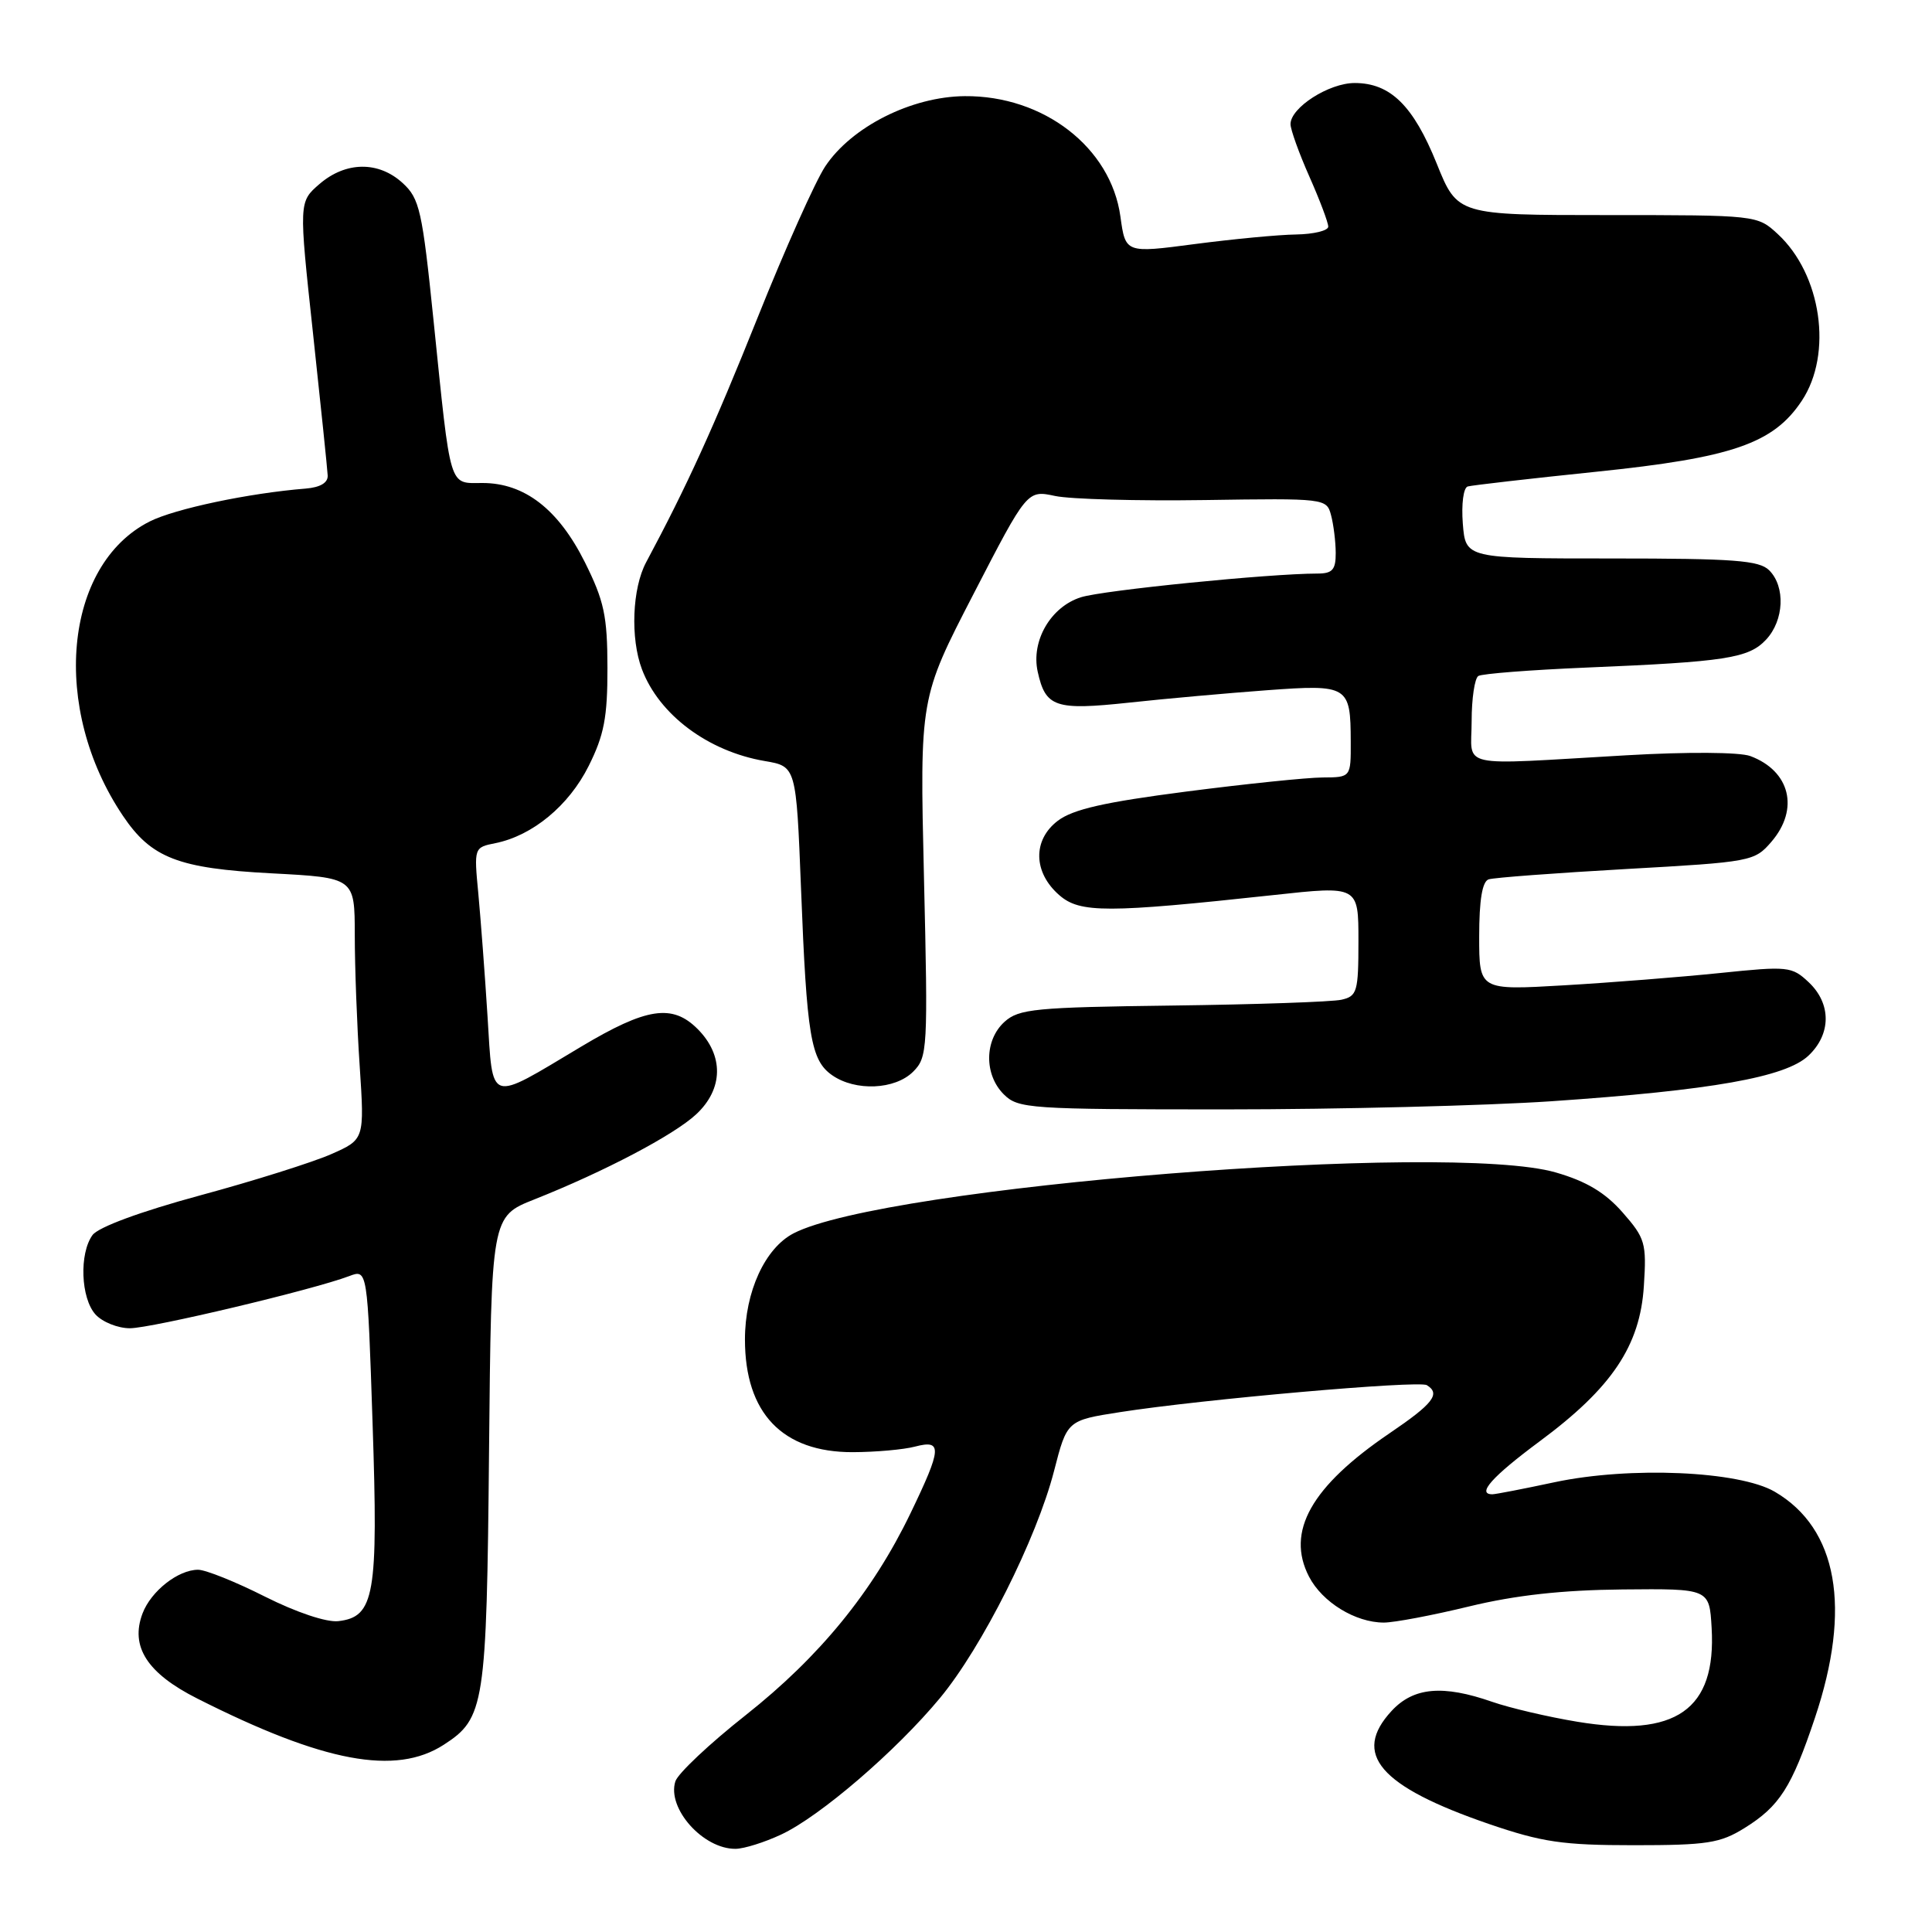 <?xml version="1.0" encoding="UTF-8" standalone="no"?>
<!DOCTYPE svg PUBLIC "-//W3C//DTD SVG 1.1//EN" "http://www.w3.org/Graphics/SVG/1.1/DTD/svg11.dtd" >
<svg xmlns="http://www.w3.org/2000/svg" xmlns:xlink="http://www.w3.org/1999/xlink" version="1.1" viewBox="0 0 256 256">
 <g >
 <path fill="currentColor"
d=" M 103.50 243.09 C 108.65 240.69 118.73 232.02 124.55 225.00 C 130.13 218.27 137.35 203.90 139.67 194.90 C 141.39 188.21 141.39 188.21 148.44 187.11 C 159.33 185.41 188.01 182.89 189.06 183.54 C 190.92 184.68 189.91 185.99 184.13 189.91 C 173.73 196.97 170.37 202.95 173.45 208.91 C 175.21 212.31 179.60 215.00 183.37 215.00 C 184.73 215.00 189.82 214.04 194.67 212.86 C 200.82 211.37 206.99 210.69 215.00 210.61 C 226.50 210.50 226.50 210.50 226.80 215.70 C 227.43 226.56 222.07 230.30 209.00 228.14 C 205.12 227.50 200.05 226.31 197.72 225.50 C 191.18 223.22 187.30 223.57 184.40 226.70 C 179.10 232.42 182.79 236.70 197.30 241.69 C 204.35 244.10 207.05 244.50 216.50 244.50 C 226.19 244.50 227.93 244.23 231.15 242.23 C 235.80 239.34 237.40 236.84 240.49 227.62 C 245.37 213.08 243.50 202.53 235.16 197.66 C 230.44 194.91 215.98 194.28 206.00 196.40 C 201.88 197.28 198.16 198.00 197.75 198.00 C 195.62 198.00 197.71 195.66 204.03 190.97 C 213.59 183.89 217.32 178.32 217.82 170.41 C 218.19 164.71 218.00 164.07 215.00 160.65 C 212.69 158.02 210.21 156.53 206.16 155.36 C 192.00 151.24 117.16 157.21 105.16 163.42 C 101.37 165.38 98.71 171.16 98.71 177.48 C 98.71 187.25 103.67 192.44 113.00 192.42 C 116.03 192.41 119.74 192.08 121.25 191.68 C 124.89 190.73 124.81 191.88 120.64 200.53 C 115.63 210.92 108.61 219.51 98.84 227.24 C 94.02 231.04 89.82 235.00 89.49 236.04 C 88.35 239.62 93.17 245.02 97.47 244.98 C 98.59 244.97 101.30 244.12 103.50 243.09 Z  M 58.80 231.19 C 64.22 227.69 64.48 226.02 64.80 192.34 C 65.10 161.19 65.10 161.19 70.80 158.93 C 80.07 155.25 89.31 150.39 92.25 147.65 C 95.86 144.29 95.93 139.84 92.43 136.34 C 89.08 132.99 85.67 133.51 77.00 138.69 C 64.57 146.12 65.34 146.38 64.60 134.67 C 64.25 129.08 63.69 121.75 63.38 118.40 C 62.80 112.31 62.81 112.29 65.65 111.72 C 70.56 110.73 75.38 106.75 78.00 101.50 C 80.05 97.40 80.50 95.05 80.49 88.48 C 80.48 81.60 80.05 79.62 77.49 74.48 C 73.98 67.47 69.50 64.00 63.93 64.00 C 59.43 64.00 59.77 65.14 57.45 42.50 C 55.95 27.85 55.60 26.31 53.35 24.25 C 50.16 21.33 45.83 21.38 42.35 24.37 C 39.59 26.75 39.59 26.75 41.47 44.12 C 42.50 53.68 43.38 62.17 43.42 63.00 C 43.47 63.97 42.44 64.58 40.50 64.74 C 33.00 65.34 23.18 67.41 19.83 69.10 C 8.42 74.87 6.70 93.87 16.29 108.10 C 20.05 113.69 23.61 115.07 35.96 115.72 C 47.00 116.30 47.00 116.30 47.01 123.90 C 47.01 128.08 47.30 135.88 47.66 141.24 C 48.30 150.98 48.30 150.98 43.89 152.93 C 41.46 154.00 33.64 156.47 26.50 158.40 C 18.58 160.55 13.04 162.60 12.26 163.65 C 10.48 166.10 10.70 172.01 12.65 174.17 C 13.57 175.18 15.62 176.00 17.21 176.00 C 20.06 176.00 41.50 170.90 46.27 169.09 C 48.69 168.17 48.69 168.17 49.37 188.64 C 50.13 211.38 49.63 214.25 44.83 214.81 C 43.27 214.99 39.27 213.65 35.11 211.56 C 31.23 209.60 27.24 208.00 26.25 208.00 C 23.61 208.00 20.02 210.82 18.89 213.78 C 17.22 218.18 19.50 221.72 26.15 225.07 C 42.89 233.53 52.43 235.31 58.80 231.19 Z  M 205.59 145.92 C 226.80 144.47 236.59 142.74 239.62 139.89 C 242.66 137.03 242.68 132.99 239.66 130.15 C 237.43 128.05 236.91 128.00 227.91 128.93 C 222.74 129.46 213.44 130.20 207.25 130.56 C 196.00 131.22 196.00 131.22 196.00 124.08 C 196.00 119.25 196.41 116.80 197.25 116.52 C 197.94 116.29 206.14 115.68 215.47 115.15 C 232.06 114.22 232.48 114.14 234.72 111.54 C 238.45 107.20 237.20 102.15 231.92 100.18 C 230.52 99.66 223.59 99.61 215.50 100.08 C 192.68 101.39 195.00 101.90 195.00 95.56 C 195.00 92.57 195.40 89.87 195.89 89.57 C 196.38 89.27 202.79 88.77 210.14 88.46 C 228.69 87.69 231.72 87.22 234.02 84.75 C 236.40 82.20 236.60 77.74 234.43 75.57 C 233.11 74.25 229.77 74.00 213.53 74.00 C 194.20 74.00 194.20 74.00 193.83 69.38 C 193.63 66.79 193.91 64.63 194.48 64.46 C 195.04 64.30 202.70 63.42 211.50 62.51 C 229.55 60.65 234.99 58.77 238.75 53.10 C 242.88 46.87 241.35 36.35 235.55 31.00 C 232.85 28.51 232.77 28.50 212.98 28.50 C 193.12 28.50 193.12 28.50 190.37 21.67 C 187.27 13.99 184.23 11.00 179.50 11.00 C 176.08 11.00 171.00 14.26 171.00 16.45 C 171.00 17.16 172.12 20.29 173.50 23.40 C 174.88 26.51 176.00 29.49 176.00 30.03 C 176.00 30.56 174.09 31.03 171.75 31.07 C 169.41 31.10 163.37 31.68 158.31 32.34 C 149.13 33.55 149.13 33.55 148.46 28.69 C 147.20 19.54 138.28 12.65 127.83 12.74 C 120.76 12.80 112.82 16.81 109.34 22.06 C 108.03 24.04 104.00 33.05 100.39 42.08 C 94.55 56.67 91.01 64.43 85.62 74.50 C 83.77 77.95 83.51 84.58 85.06 88.68 C 87.34 94.72 93.83 99.56 101.33 100.84 C 105.50 101.55 105.50 101.55 106.14 117.76 C 106.90 137.31 107.43 140.49 110.26 142.47 C 113.35 144.63 118.60 144.40 121.00 142.00 C 122.91 140.09 122.97 139.05 122.43 116.25 C 121.87 92.50 121.87 92.50 128.99 78.72 C 136.11 64.93 136.11 64.93 139.81 65.72 C 141.84 66.15 150.76 66.39 159.64 66.26 C 175.60 66.02 175.78 66.04 176.37 68.26 C 176.70 69.49 176.98 71.74 176.99 73.25 C 177.00 75.50 176.56 76.00 174.55 76.00 C 168.27 76.00 146.15 78.21 143.23 79.14 C 139.23 80.40 136.60 84.92 137.50 89.00 C 138.54 93.72 139.81 94.15 149.63 93.10 C 154.51 92.57 162.72 91.84 167.87 91.46 C 178.65 90.67 178.96 90.86 178.98 98.25 C 179.00 103.00 179.00 103.00 175.25 103.02 C 173.19 103.03 165.05 103.87 157.16 104.89 C 146.33 106.29 142.18 107.23 140.16 108.76 C 136.81 111.31 136.90 115.61 140.37 118.62 C 143.10 121.00 146.68 120.99 168.75 118.60 C 180.00 117.37 180.00 117.37 180.00 124.67 C 180.00 131.41 179.83 132.00 177.75 132.47 C 176.51 132.75 166.43 133.10 155.35 133.24 C 137.16 133.47 135.00 133.68 133.10 135.40 C 130.43 137.82 130.39 142.39 133.00 145.00 C 134.90 146.90 136.33 147.00 162.34 147.00 C 177.38 147.00 196.85 146.51 205.59 145.92 Z "/>
</g>
</svg>